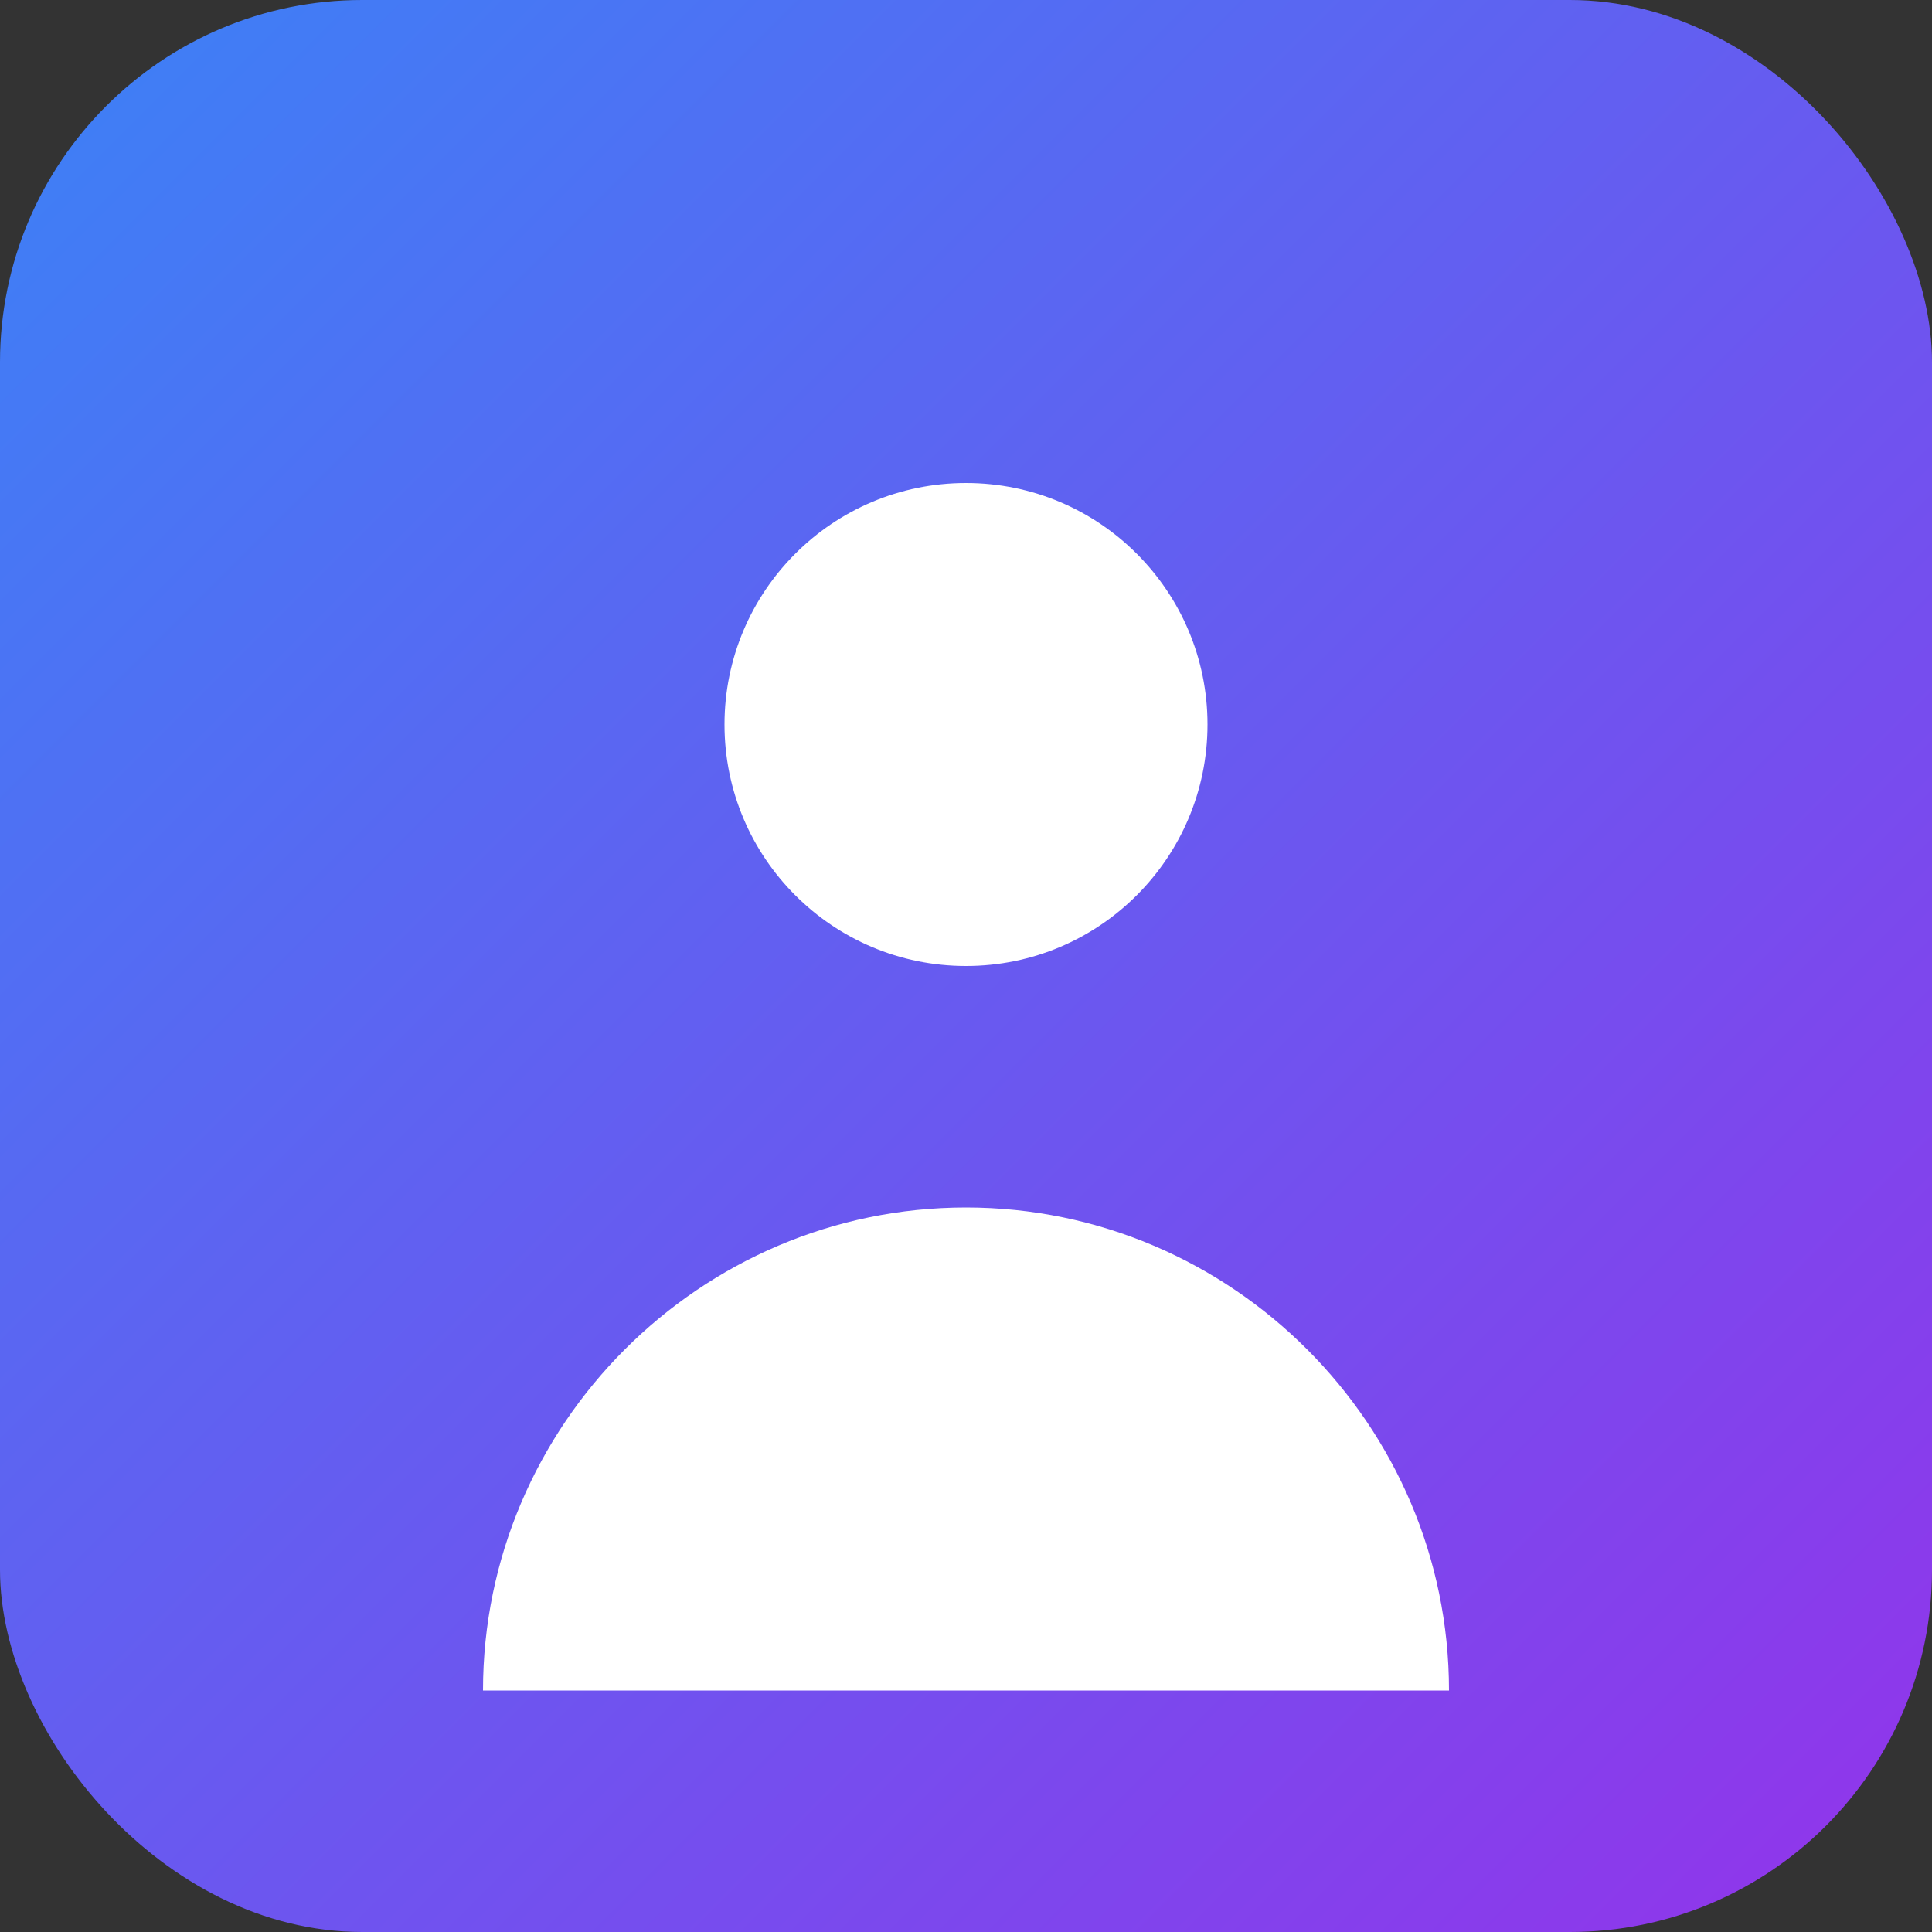 <svg xmlns="http://www.w3.org/2000/svg" viewBox="0 0 32 32">
  <rect x="0" y="0" width="32" height="32" fill="#333333" stroke="none"/>
  <defs>
    <linearGradient id="grad" x1="0%" y1="0%" x2="100%" y2="100%">
      <stop offset="0%" style="stop-color:#3B82F6;stop-opacity:1" />
      <stop offset="100%" style="stop-color:#9333EA;stop-opacity:1" />
    </linearGradient>
  </defs>
  
  <!-- Background square with gradient -->
  <rect width="32" height="32" rx="6" fill="url(#grad)"/>
  
  <!-- Single user icon -->
  <circle cx="16" cy="12" r="4" fill="white"/>
  <path d="M8 28c0-4.4 3.6-8 8-8s8 3.6 8 8" fill="white"/>
</svg> 